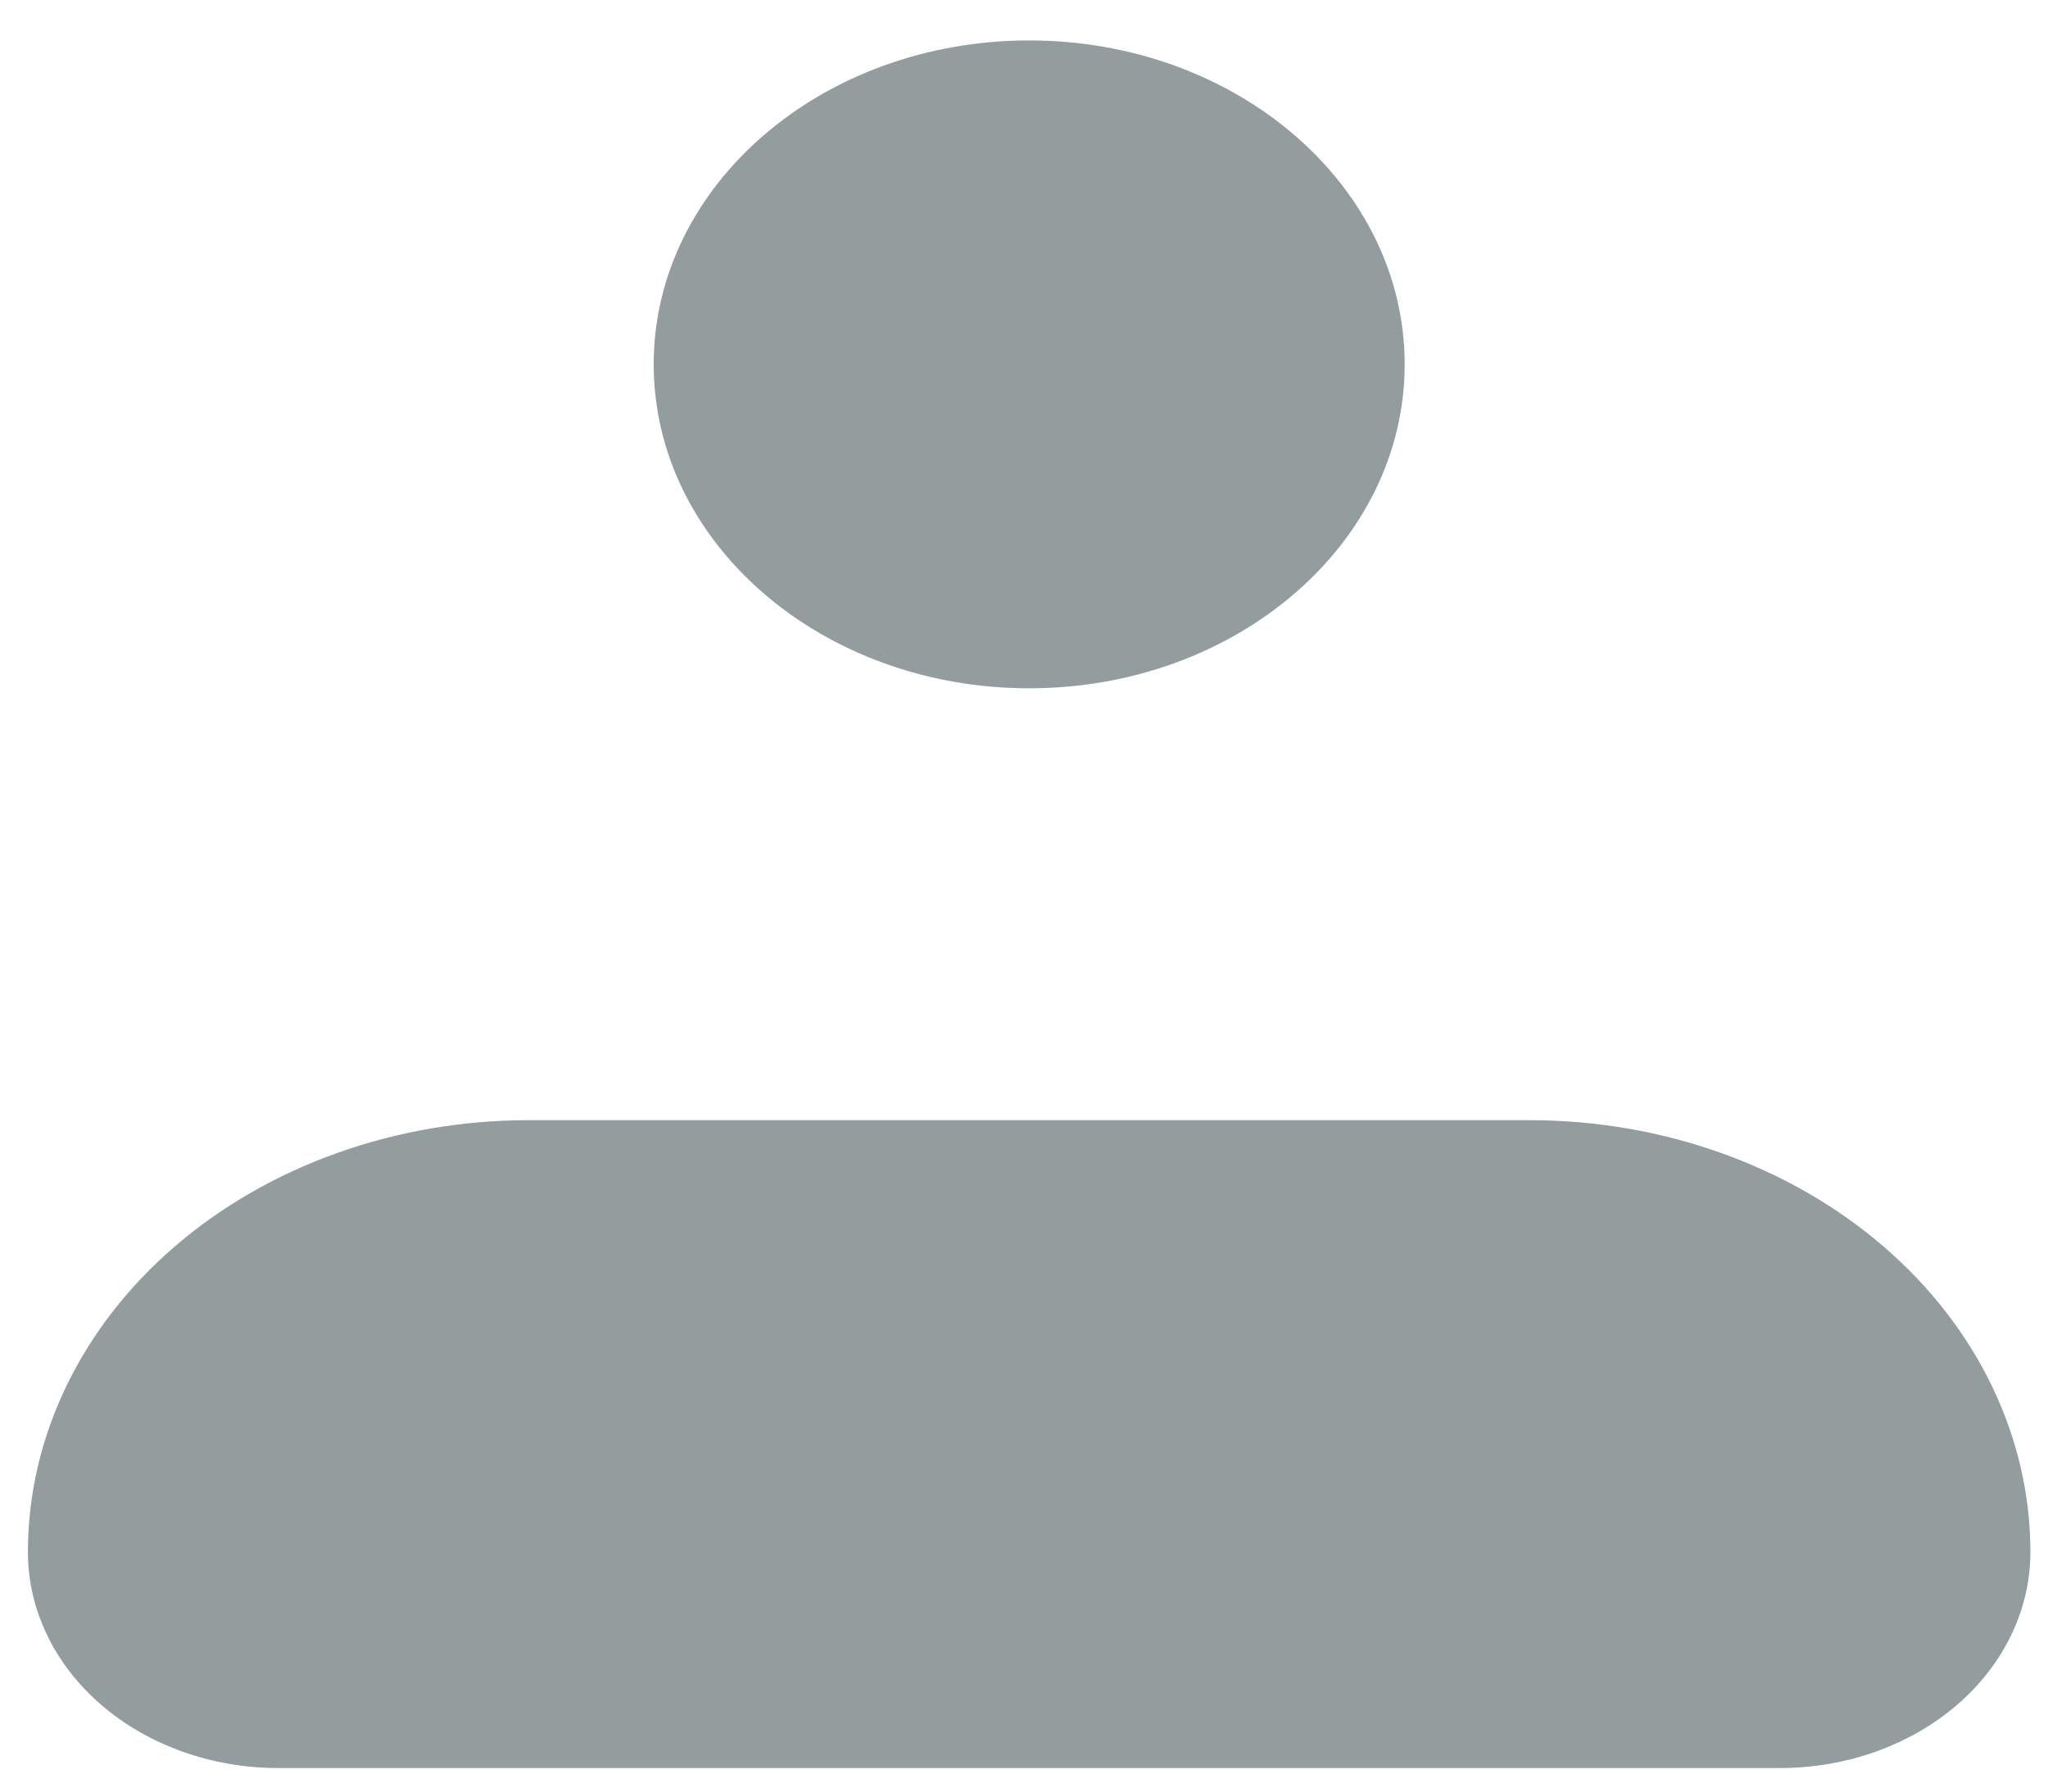 <svg width="32" height="28" viewBox="0 0 32 28" fill="none" xmlns="http://www.w3.org/2000/svg">
<path d="M0.436 24.257C0.436 22.467 1.26 20.75 2.727 19.484C4.194 18.218 6.183 17.507 8.258 17.507H23.903C25.977 17.507 27.967 18.218 29.434 19.484C30.901 20.75 31.725 22.467 31.725 24.257C31.725 25.152 31.313 26.011 30.58 26.644C29.846 27.276 28.851 27.632 27.814 27.632H4.347C3.309 27.632 2.315 27.276 1.581 26.644C0.848 26.011 0.436 25.152 0.436 24.257Z" fill="#939D9E"/>
<path d="M16.081 10.757C19.321 10.757 21.948 8.49 21.948 5.694C21.948 2.898 19.321 0.632 16.081 0.632C12.841 0.632 10.214 2.898 10.214 5.694C10.214 8.49 12.841 10.757 16.081 10.757Z" fill="#939D9E"/>
</svg>

